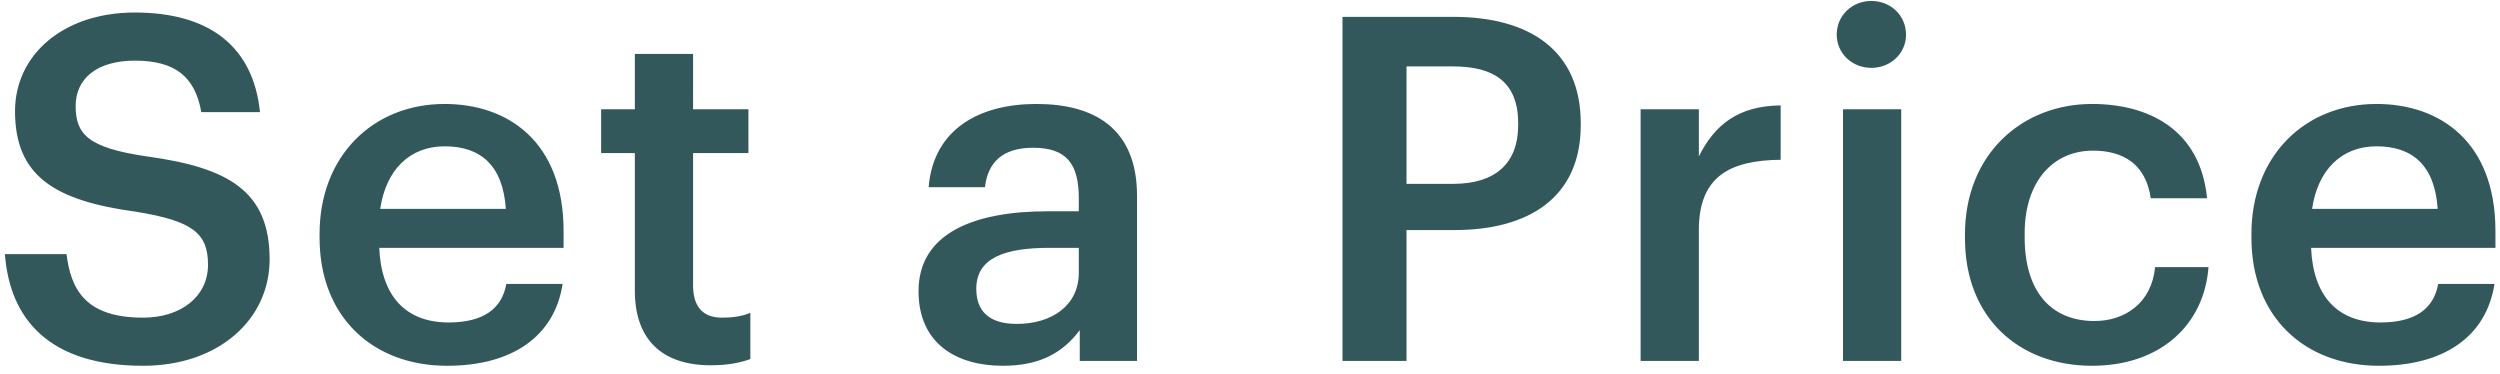 <svg width="187" height="28" viewBox="0 0 187 28" fill="none" xmlns="http://www.w3.org/2000/svg">
<path d="M10.7 27.36C16.388 27.36 20.168 23.868 20.168 19.404C20.168 14.256 17.036 12.528 10.988 11.7C6.524 11.052 5.66 10.008 5.66 7.92C5.66 5.94 7.172 4.536 10.088 4.536C13.04 4.536 14.588 5.688 15.056 8.388H19.448C18.944 3.456 15.632 0.936 10.088 0.936C4.724 0.936 1.124 4.104 1.124 8.316C1.124 13.14 4.04 15.012 10.196 15.84C14.372 16.524 15.56 17.424 15.56 19.8C15.56 22.176 13.544 23.76 10.7 23.76C6.344 23.76 5.3 21.6 4.976 19.008H0.368C0.728 23.868 3.68 27.36 10.7 27.36ZM33.444 27.36C38.268 27.36 41.472 25.2 42.084 21.24H37.872C37.548 23.076 36.18 24.12 33.552 24.12C30.312 24.12 28.512 22.104 28.368 18.54H42.156V17.28C42.156 10.548 37.944 7.776 33.264 7.776C27.9 7.776 23.904 11.664 23.904 17.496V17.784C23.904 23.724 27.9 27.36 33.444 27.36ZM28.44 15.624C28.872 12.708 30.636 10.944 33.264 10.944C35.964 10.944 37.62 12.384 37.836 15.624H28.44ZM53.174 27.324C54.506 27.324 55.442 27.108 56.126 26.856V23.4C55.514 23.652 54.866 23.76 54.002 23.76C52.634 23.76 51.842 23.004 51.842 21.348V11.448H55.982V8.172H51.842V4.032H47.486V8.172H44.966V11.448H47.486V21.744C47.486 25.308 49.43 27.324 53.174 27.324ZM75.006 27.36C77.886 27.36 79.542 26.316 80.766 24.696V27H85.05V14.652C85.05 9.504 81.738 7.776 77.526 7.776C73.314 7.776 69.822 9.612 69.462 14.004H73.674C73.89 12.132 75.006 11.052 77.274 11.052C79.83 11.052 80.694 12.312 80.694 14.832V15.804H78.354C72.954 15.804 68.706 17.388 68.706 21.78C68.706 25.704 71.55 27.36 75.006 27.36ZM76.05 24.228C73.89 24.228 73.026 23.184 73.026 21.6C73.026 19.296 75.15 18.54 78.462 18.54H80.694V20.412C80.694 22.824 78.714 24.228 76.05 24.228ZM100.42 27H105.208V17.208H108.808C114.316 17.208 118.24 14.796 118.24 9.36V9.216C118.24 3.816 114.46 1.26 108.7 1.26H100.42V27ZM105.208 13.752V4.968H108.7C111.76 4.968 113.56 6.156 113.56 9.216V9.36C113.56 12.204 111.868 13.752 108.7 13.752H105.208ZM122.718 27H127.074V17.208C127.074 13.212 129.378 11.988 133.194 11.952V7.884C130.026 7.92 128.262 9.324 127.074 11.7V8.172H122.718V27ZM137.855 27H142.211V8.172H137.855V27ZM139.979 5.076C141.419 5.076 142.571 3.996 142.571 2.592C142.571 1.152 141.419 0.072 139.979 0.072C138.539 0.072 137.387 1.152 137.387 2.592C137.387 3.996 138.539 5.076 139.979 5.076ZM156.484 27.36C161.596 27.36 164.872 24.3 165.196 19.98H161.2C160.948 22.644 158.968 24.012 156.664 24.012C153.46 24.012 151.444 21.852 151.444 17.748V17.46C151.444 13.572 153.568 11.268 156.556 11.268C158.86 11.268 160.516 12.312 160.876 14.832H165.088C164.584 9.648 160.66 7.776 156.484 7.776C151.228 7.776 146.98 11.556 146.98 17.532V17.82C146.98 23.832 151.084 27.36 156.484 27.36ZM177.947 27.36C182.771 27.36 185.975 25.2 186.587 21.24H182.375C182.051 23.076 180.683 24.12 178.055 24.12C174.815 24.12 173.015 22.104 172.871 18.54H186.659V17.28C186.659 10.548 182.447 7.776 177.767 7.776C172.403 7.776 168.407 11.664 168.407 17.496V17.784C168.407 23.724 172.403 27.36 177.947 27.36ZM172.943 15.624C173.375 12.708 175.139 10.944 177.767 10.944C180.467 10.944 182.123 12.384 182.339 15.624H172.943Z" fill="#002F34" fill-opacity="0.8"/>
</svg>

